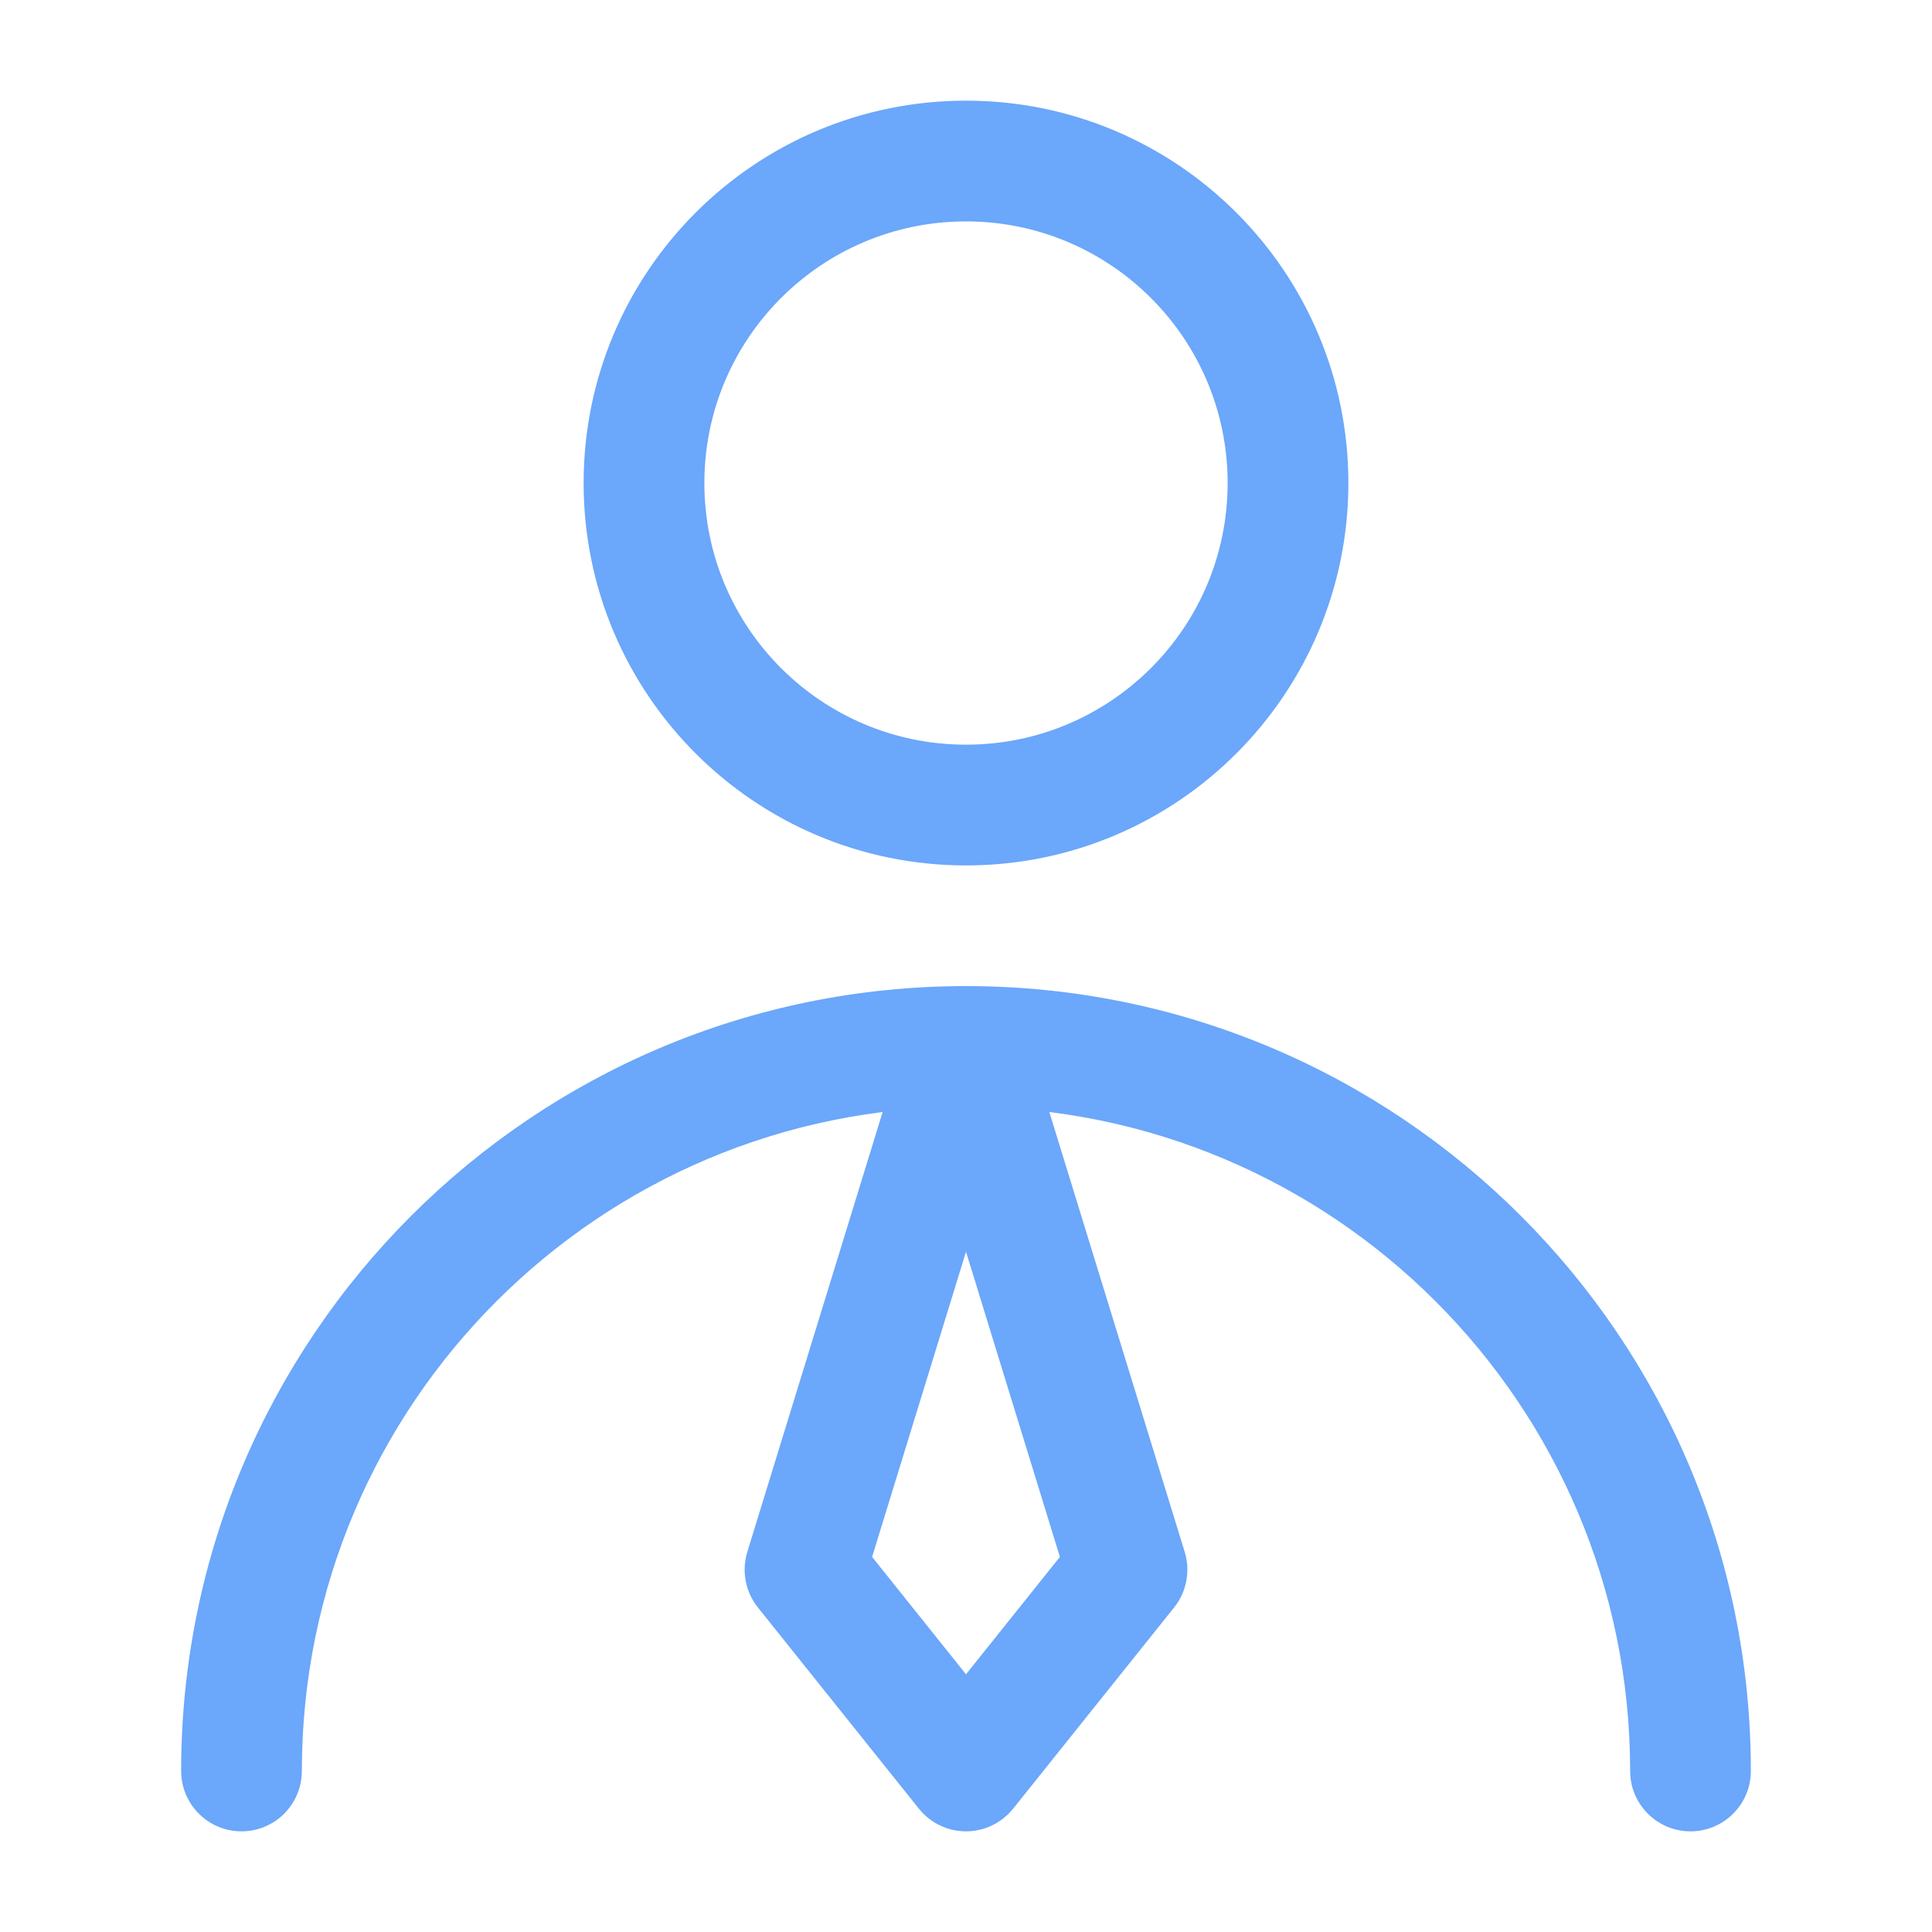 <svg width="50" height="50" viewBox="0 0 50 50" fill="none" xmlns="http://www.w3.org/2000/svg">
<path fill-rule="evenodd" clip-rule="evenodd" d="M25 5.73C21.26 5.73 18.229 8.762 18.229 12.501C18.229 16.241 21.26 19.272 25 19.272C28.739 19.272 31.771 16.241 31.771 12.501C31.771 8.762 28.739 5.73 25 5.73ZM15.104 12.501C15.104 7.036 19.535 2.605 25 2.605C30.465 2.605 34.896 7.036 34.896 12.501C34.896 17.967 30.465 22.397 25 22.397C19.535 22.397 15.104 17.967 15.104 12.501Z" fill="#6BA7FA"/>
<path fill-rule="evenodd" clip-rule="evenodd" d="M4.688 45.832C4.688 34.614 13.782 25.52 25 25.52C36.218 25.52 45.312 34.614 45.312 45.832C45.312 46.695 44.613 47.395 43.75 47.395C42.887 47.395 42.188 46.695 42.188 45.832C42.188 36.34 34.492 28.645 25 28.645C15.508 28.645 7.812 36.34 7.812 45.832C7.812 46.695 7.113 47.395 6.25 47.395C5.387 47.395 4.688 46.695 4.688 45.832Z" fill="#6BA7FA"/>
<path fill-rule="evenodd" clip-rule="evenodd" d="M25 25.52C25.686 25.52 26.291 25.967 26.493 26.622L30.66 40.164C30.812 40.658 30.709 41.196 30.387 41.6L26.22 46.808C25.923 47.179 25.474 47.395 25 47.395C24.525 47.395 24.076 47.179 23.78 46.808L19.613 41.6C19.29 41.196 19.188 40.658 19.34 40.164L23.506 26.622C23.708 25.967 24.314 25.52 25 25.52ZM22.57 40.293L25 43.331L27.43 40.293L25 32.395L22.57 40.293Z" fill="#6BA7FA"/>
</svg>
